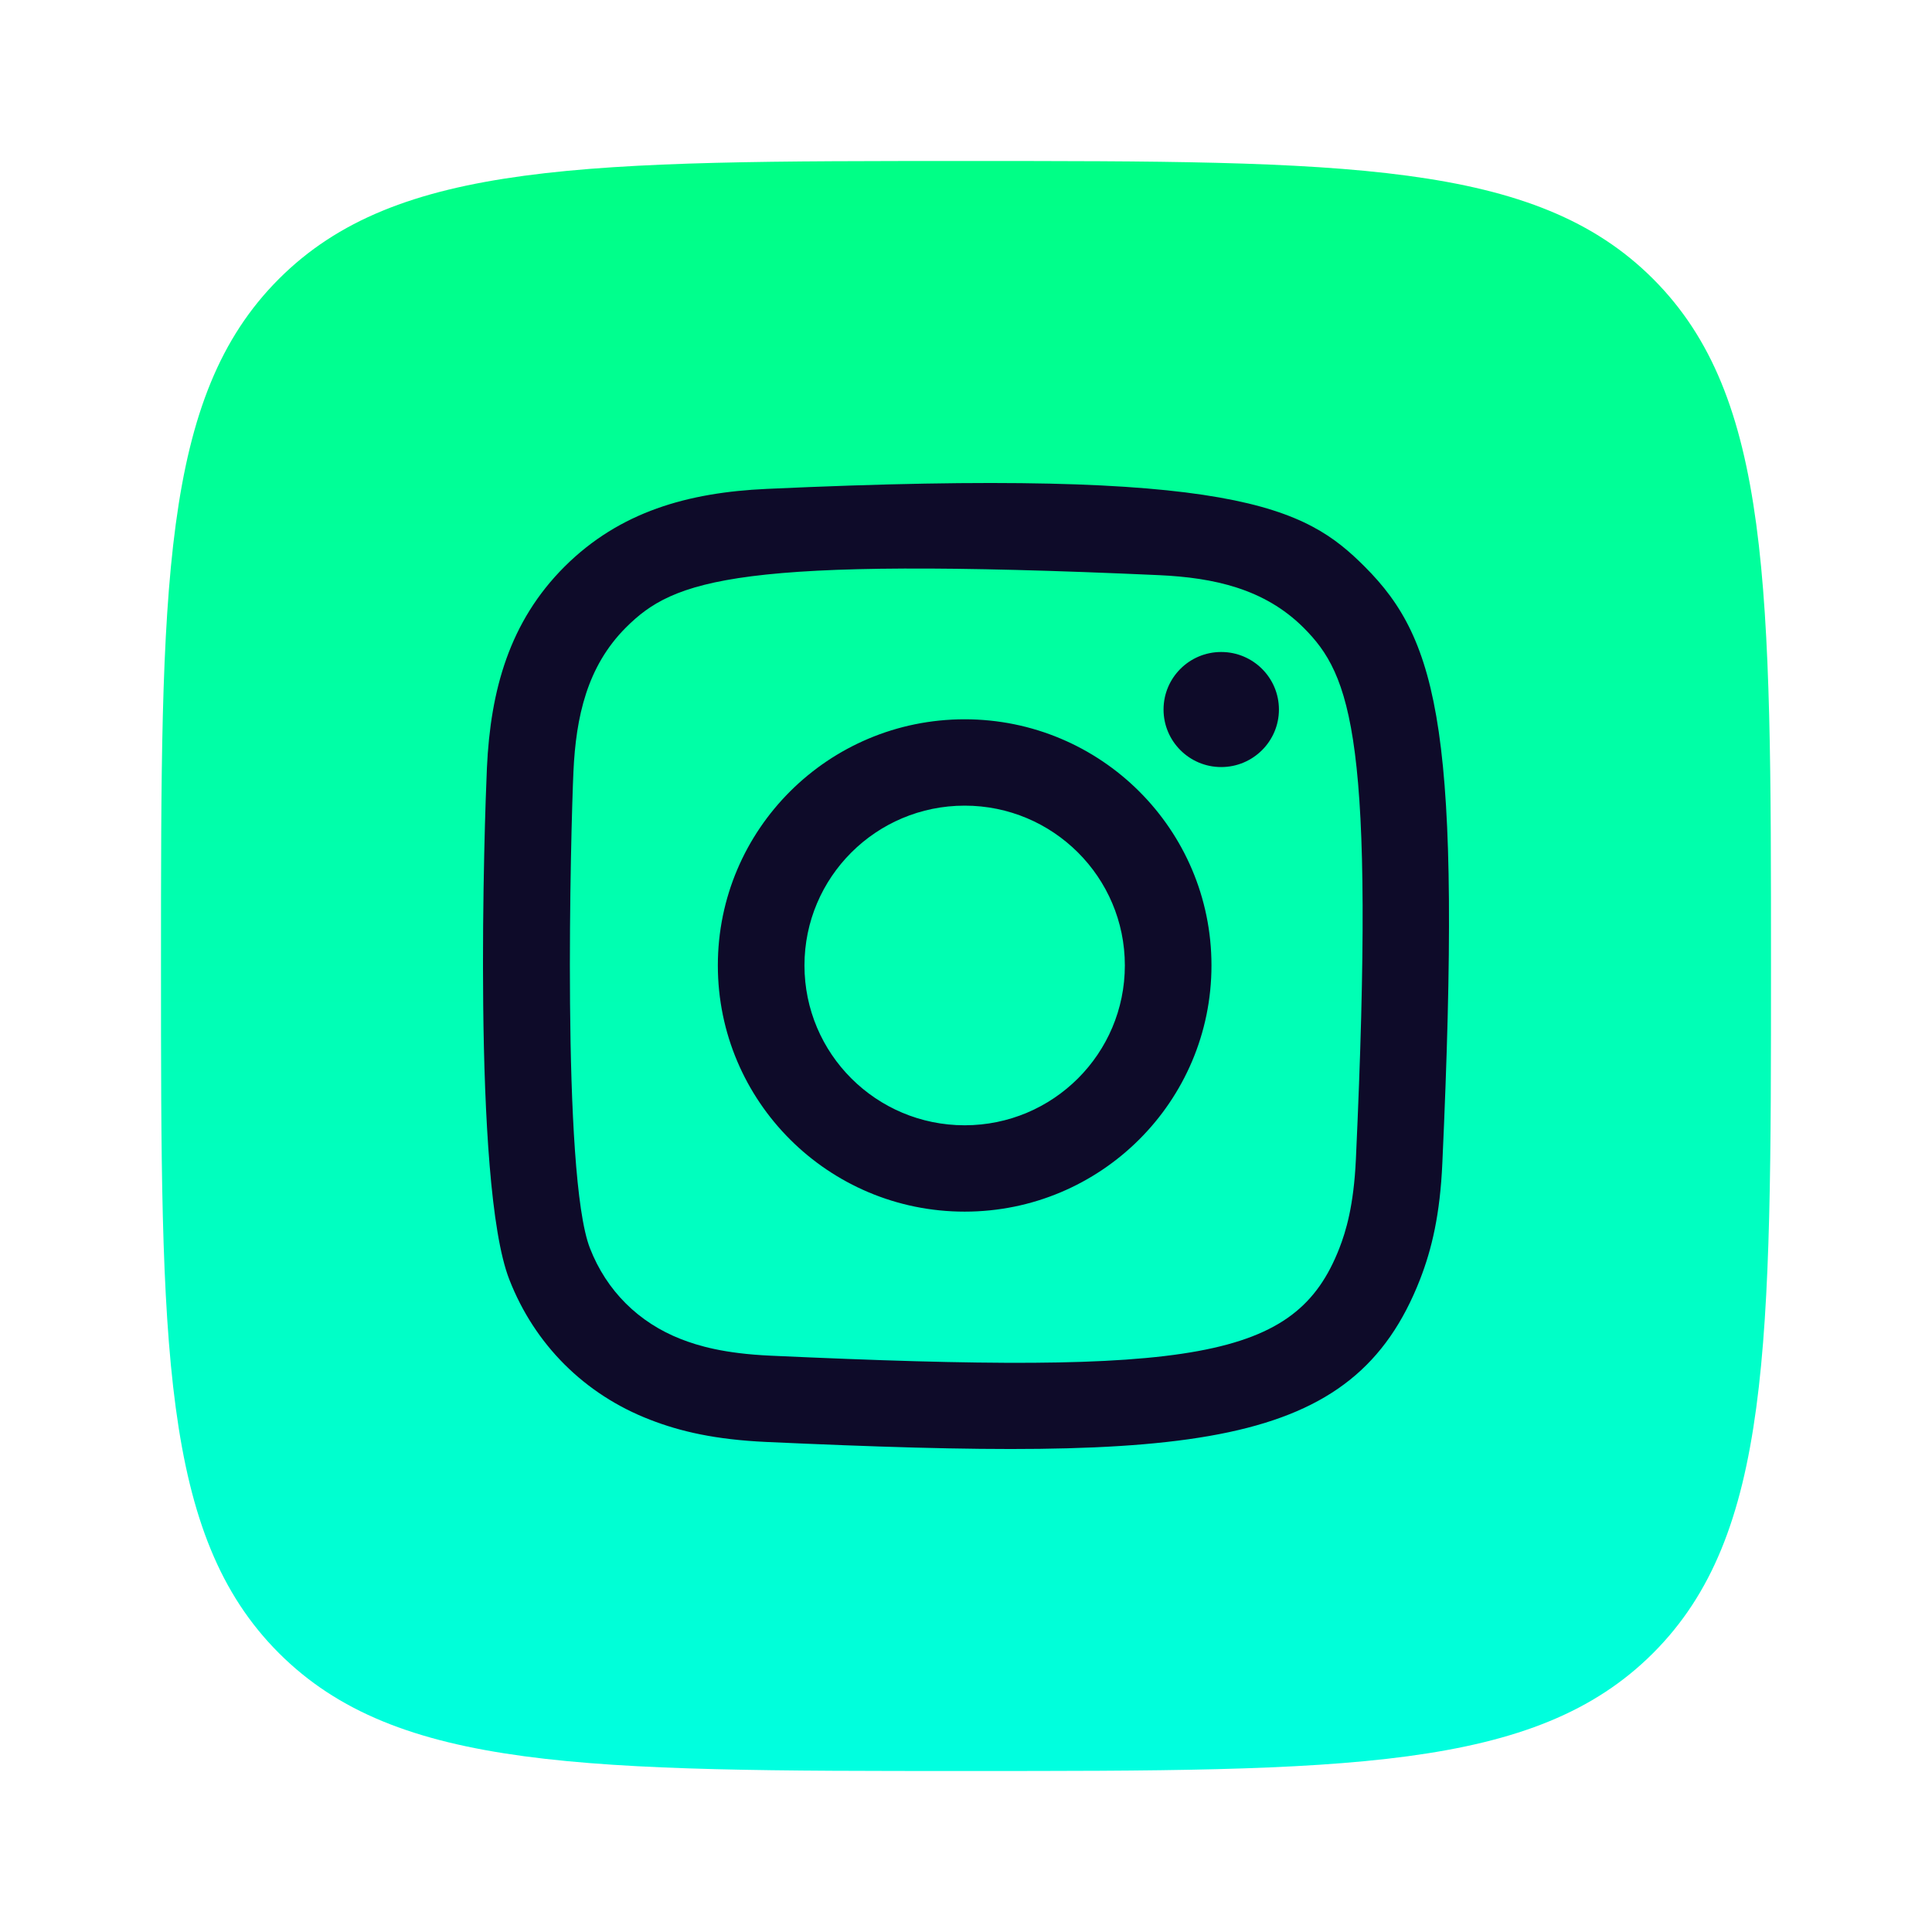<svg width="36" height="36" viewBox="0 0 36 36" fill="none" xmlns="http://www.w3.org/2000/svg">
<path fill-rule="evenodd" clip-rule="evenodd" d="M18 33C10.929 33 7.393 33 5.197 30.803C3 28.607 3 25.071 3 18C3 10.929 3 7.393 5.197 5.197C7.393 3 10.929 3 18 3C25.071 3 28.607 3 30.803 5.197C33 7.393 33 10.929 33 18C33 25.071 33 28.607 30.803 30.803C28.607 33 25.071 33 18 33Z" fill="url(#paint0_linear_39_298)"/>
<g clip-path="url(#clip0_39_298)">
<path fill-rule="evenodd" clip-rule="evenodd" d="M14.283 9.11C12.818 9.177 11.548 9.535 10.522 10.556C9.493 11.582 9.14 12.857 9.073 14.307C9.032 15.212 8.791 22.049 9.49 23.841C9.961 25.051 10.889 25.981 12.109 26.453C12.679 26.675 13.329 26.825 14.283 26.869C22.257 27.23 25.214 27.033 26.46 23.841C26.681 23.273 26.834 22.624 26.876 21.672C27.24 13.677 26.817 11.944 25.427 10.556C24.324 9.456 23.028 8.708 14.283 9.11ZM14.356 25.261C13.483 25.221 13.009 25.076 12.693 24.954C11.898 24.645 11.301 24.05 10.993 23.259C10.461 21.897 10.638 15.427 10.685 14.38C10.732 13.354 10.94 12.417 11.663 11.693C12.559 10.8 13.716 10.362 21.594 10.717C22.622 10.764 23.561 10.971 24.287 11.693C25.182 12.586 25.626 13.752 25.265 21.6C25.225 22.471 25.079 22.944 24.957 23.259C24.146 25.336 22.282 25.624 14.356 25.261ZM21.681 13.221C21.681 13.812 22.162 14.293 22.755 14.293C23.349 14.293 23.831 13.812 23.831 13.221C23.831 12.629 23.349 12.149 22.755 12.149C22.162 12.149 21.681 12.629 21.681 13.221ZM13.376 17.989C13.376 20.523 15.435 22.577 17.975 22.577C20.515 22.577 22.574 20.523 22.574 17.989C22.574 15.456 20.515 13.403 17.975 13.403C15.435 13.403 13.376 15.456 13.376 17.989ZM14.99 17.989C14.99 16.346 16.326 15.012 17.975 15.012C19.624 15.012 20.96 16.346 20.96 17.989C20.96 19.634 19.624 20.968 17.975 20.968C16.326 20.968 14.99 19.634 14.99 17.989Z" fill="#0E0B29"/>
</g>
<defs>
<linearGradient id="paint0_linear_39_298" x1="18" y1="3" x2="18" y2="33" gradientUnits="userSpaceOnUse">
<stop stop-color="#00FF85"/>
<stop offset="1" stop-color="#00FFE0"/>
</linearGradient>
<clipPath id="clip0_39_298">
<rect width="18" height="18" fill="white" transform="translate(9 9)"/>
</clipPath>
</defs>
</svg>
